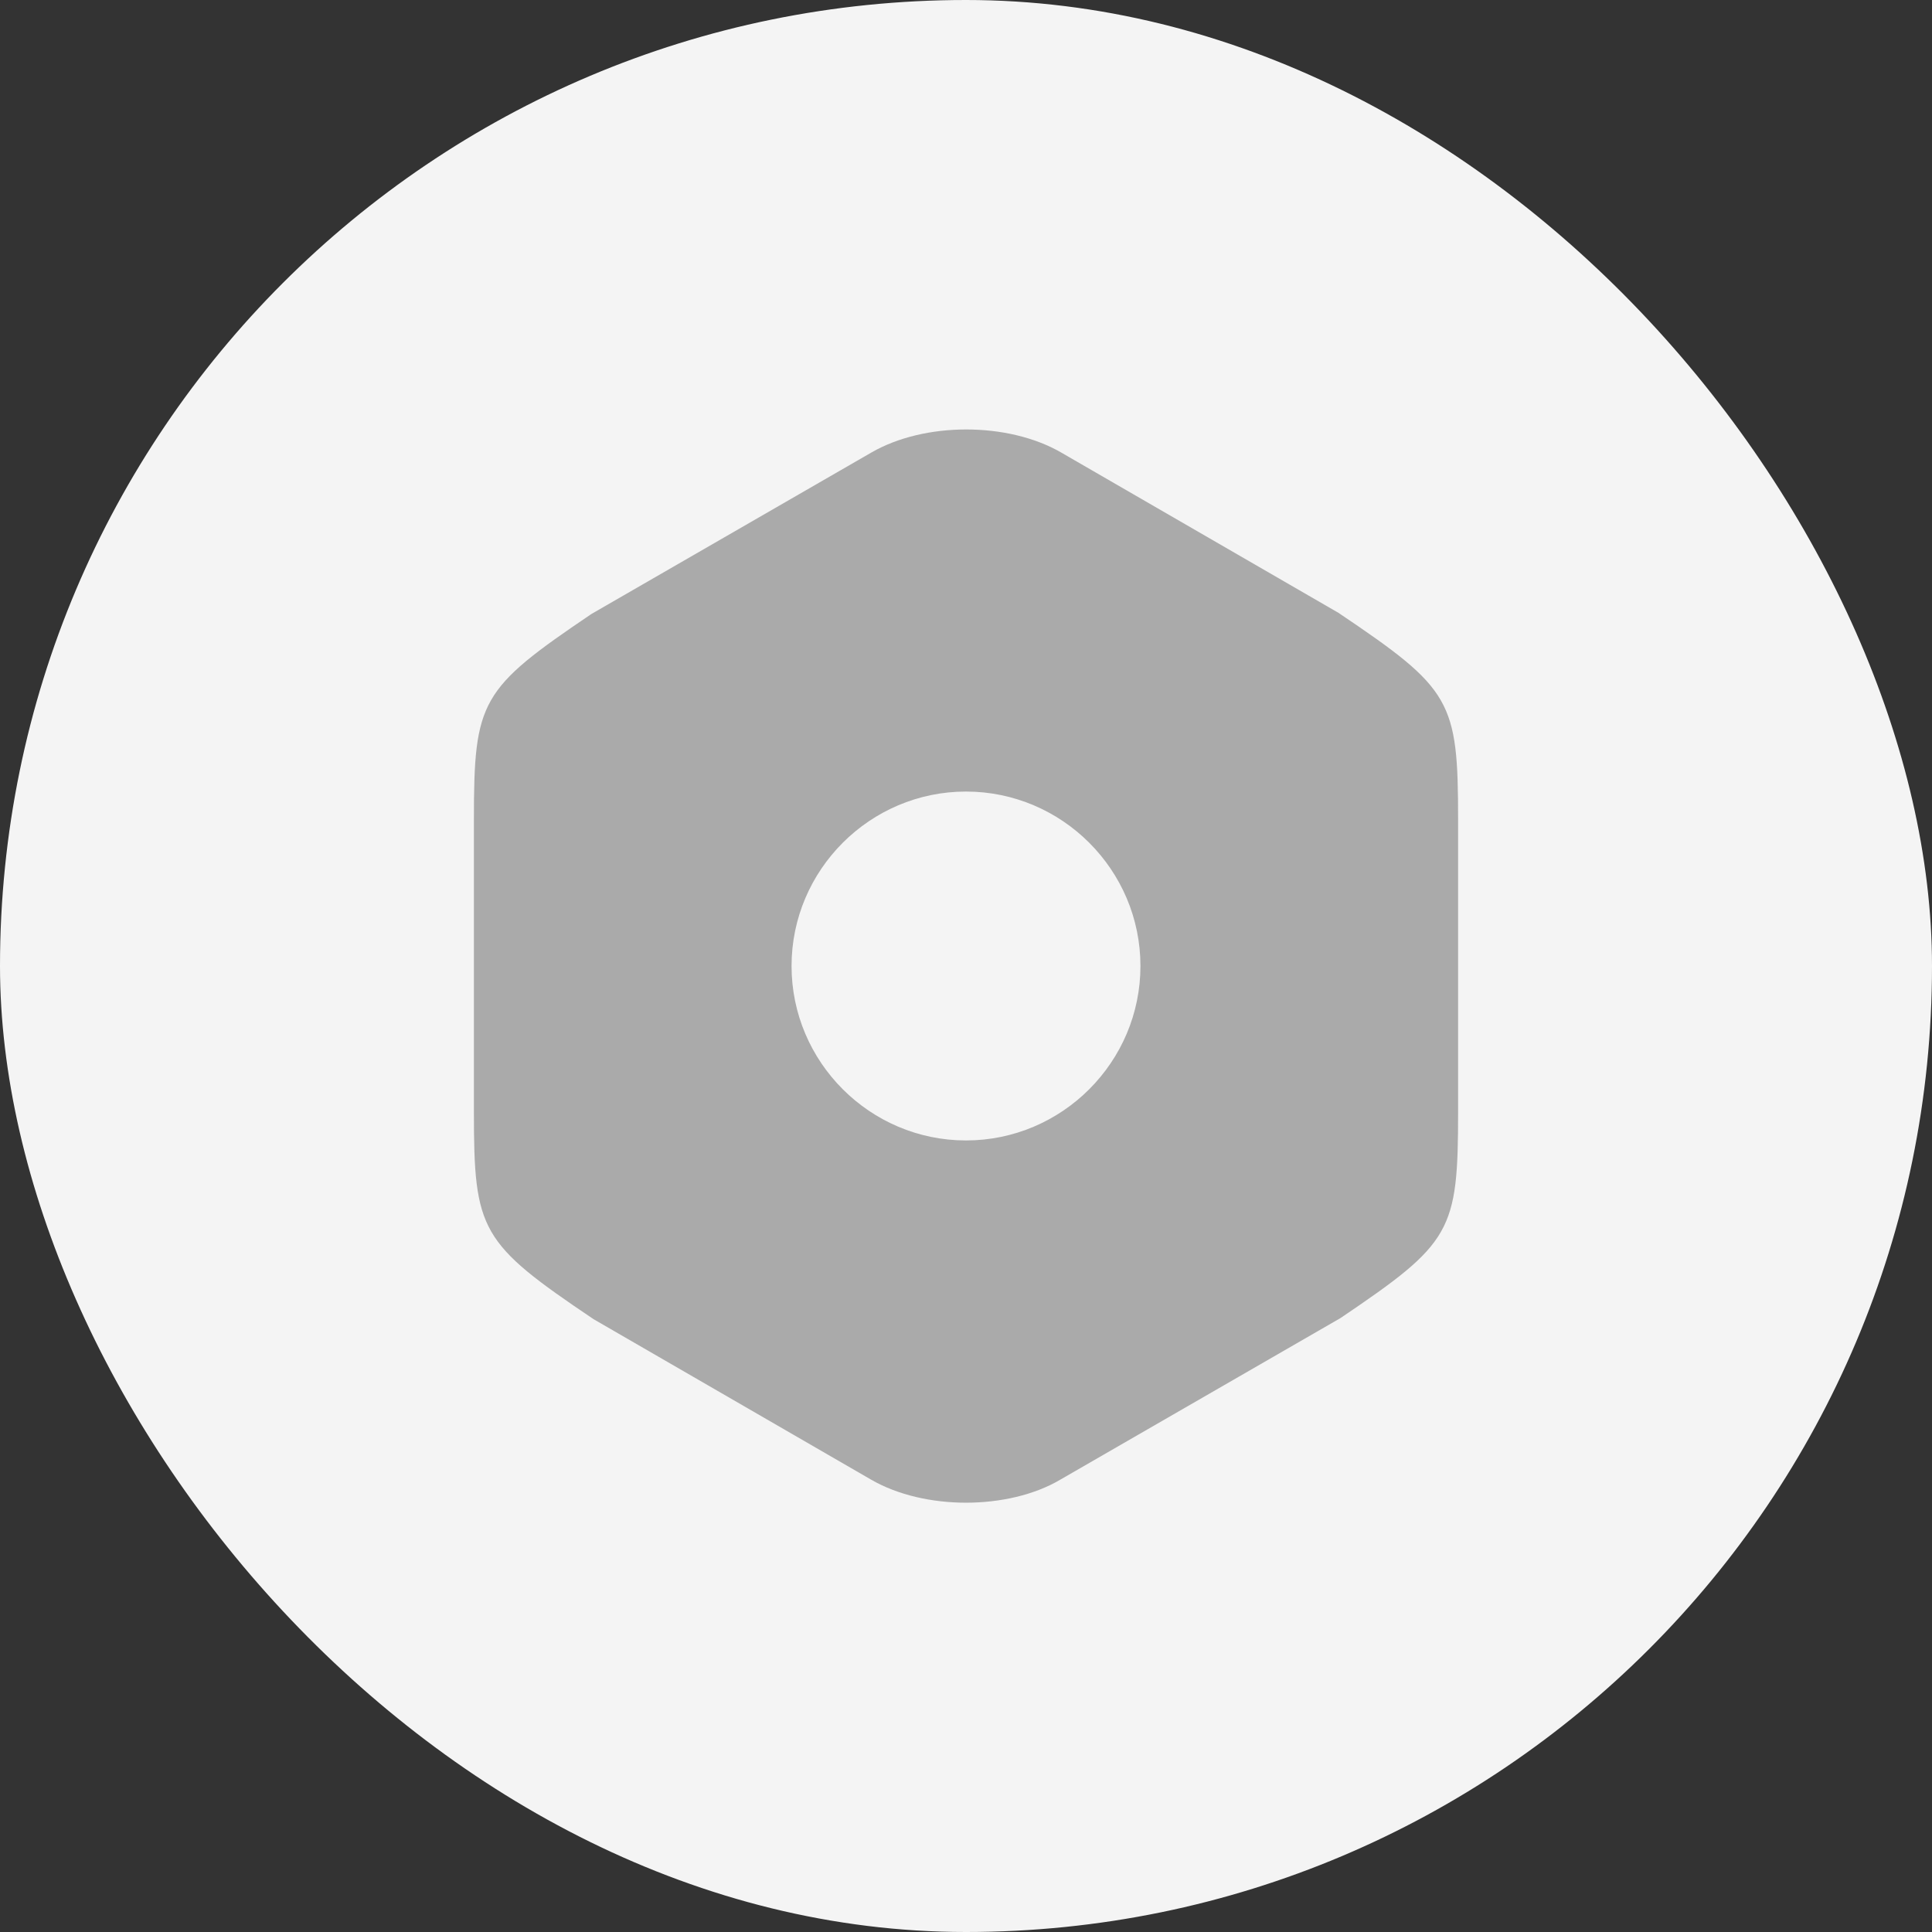 <svg width="24" height="24" viewBox="0 0 24 24" fill="none" xmlns="http://www.w3.org/2000/svg">
<rect x="0" y="0" width="24" height="24" fill="#333333" stroke="none"/>
<rect width="24" height="24" rx="12" fill="#F4F4F4"/>
<path d="M16.627 7.613L13.18 5.62C12.52 5.24 11.487 5.24 10.827 5.62L7.347 7.627C5.967 8.56 5.887 8.7 5.887 10.187V13.807C5.887 15.293 5.967 15.44 7.373 16.387L10.82 18.38C11.153 18.573 11.58 18.667 12 18.667C12.42 18.667 12.847 18.573 13.173 18.38L16.653 16.373C18.033 15.44 18.113 15.3 18.113 13.813V10.187C18.113 8.7 18.033 8.56 16.627 7.613ZM12 14.167C10.807 14.167 9.833 13.193 9.833 12C9.833 10.807 10.807 9.833 12 9.833C13.193 9.833 14.167 10.807 14.167 12C14.167 13.193 13.193 14.167 12 14.167Z" fill="#AAAAAA"/>
</svg>
